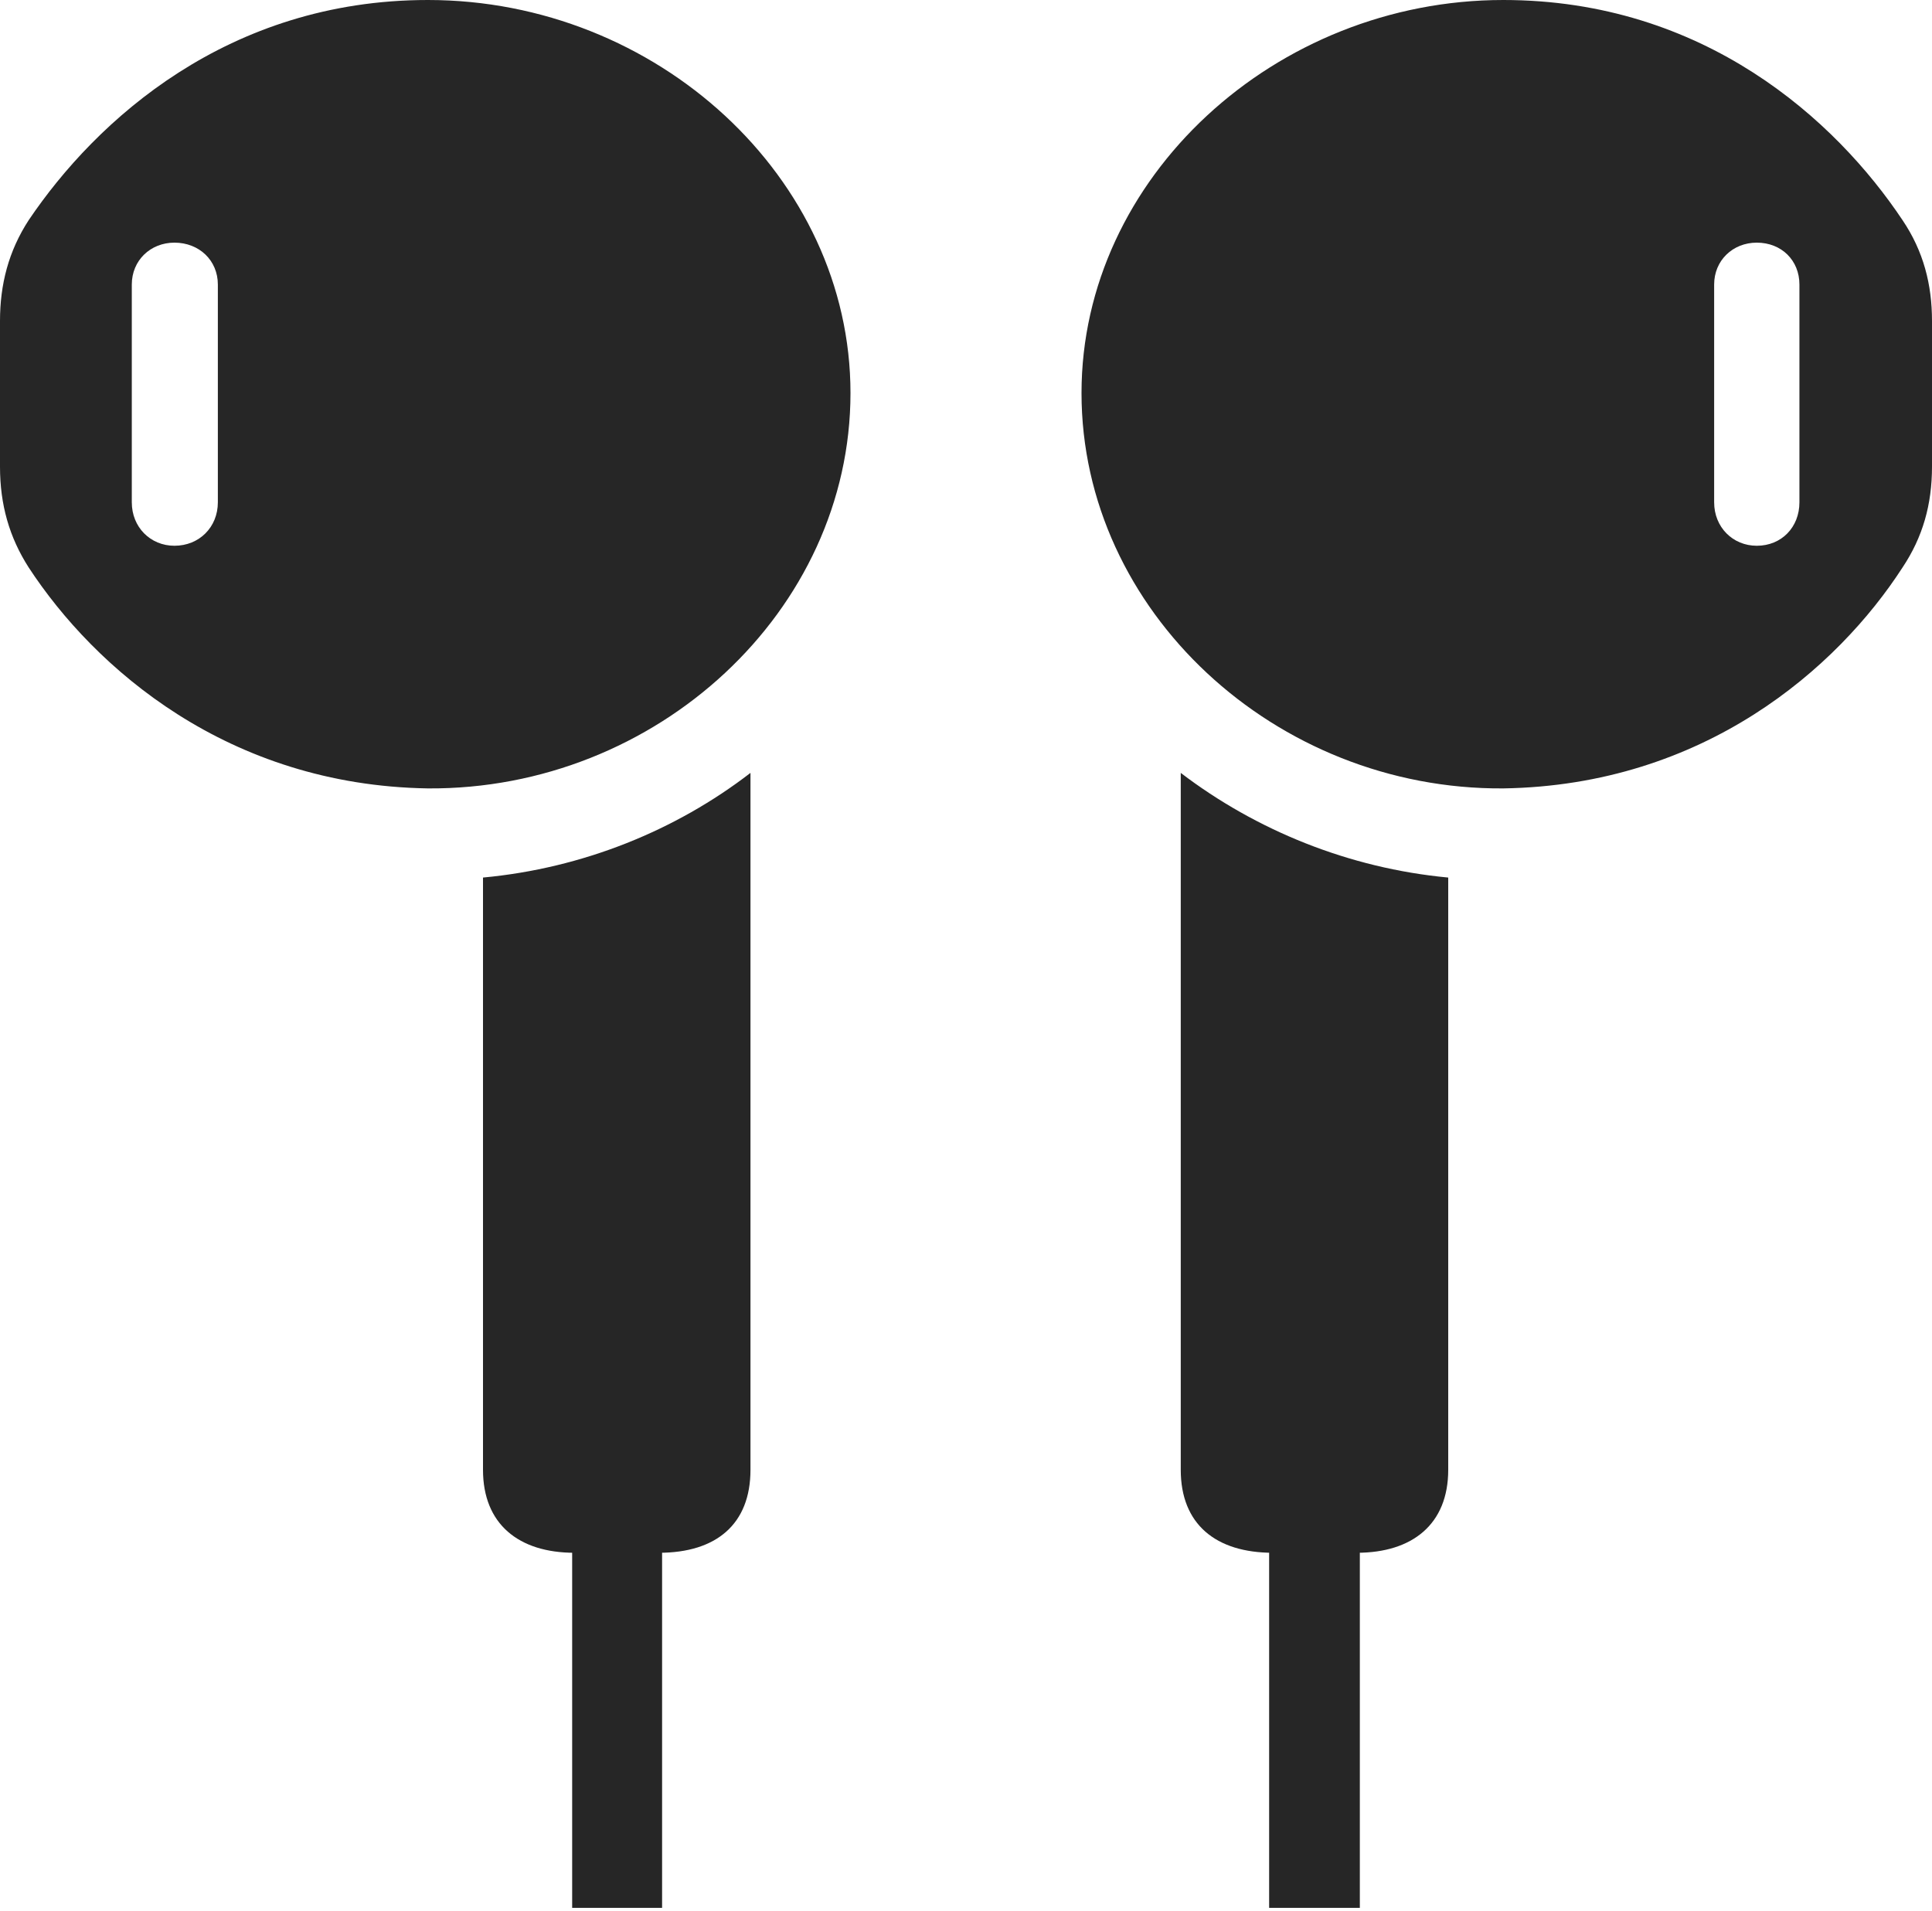 <?xml version="1.0" encoding="UTF-8"?>
<!--Generator: Apple Native CoreSVG 326-->
<!DOCTYPE svg
PUBLIC "-//W3C//DTD SVG 1.1//EN"
       "http://www.w3.org/Graphics/SVG/1.1/DTD/svg11.dtd">
<svg version="1.1" xmlns="http://www.w3.org/2000/svg" xmlns:xlink="http://www.w3.org/1999/xlink" viewBox="0 0 623 616.25">
 <g>
  <rect height="616.25" opacity="0" width="623" x="0" y="0"/>
  <path d="M138 254.25C211.75 254.75 274.25 197 274.25 126.75C274.25 57.25 211.75 0 138 0C73.5 0 31 38.75 9.25 71C2.75 81 0 91.75 0 103.5L0 150.5C0 162.75 3 173.25 9.25 183C30.5 215.5 73.5 253.25 138 254.25ZM56.25 176C48.5 176 42.5 170 42.5 162L42.5 91.75C42.5 84 48.5 78.25 56.25 78.25C64.25 78.25 70.25 84 70.25 91.75L70.25 162C70.25 170 64.25 176 56.25 176ZM185.25 500.75L212.5 500.75C231 500.75 242 491.5 242 474L242 249.25C218 267.75 188 280 155.75 283L155.75 474C155.75 491.5 167.25 500.75 185.25 500.75ZM184.5 615.25L213.5 615.25L213.5 468L184.5 468ZM484.75 254.25C549.5 253.25 592.5 215.5 613.5 183C620 173.25 623 162.75 623 150.5L623 103.5C623 91.75 620.25 81 613.5 71C592 38.75 549.5 0 484.75 0C411.25 0 348.75 57.25 348.75 126.75C348.75 197 411.25 254.75 484.75 254.25ZM566.5 176C558.75 176 552.75 170 552.75 162L552.75 91.75C552.75 84 558.75 78.25 566.5 78.25C574.5 78.25 580.25 84 580.25 91.75L580.25 162C580.25 170 574.5 176 566.5 176ZM410.5 500.75L437.5 500.75C455.5 500.75 467 491.5 467 474L467 283C435 280 405 267.75 380.75 249.25L380.75 474C380.75 491.5 392 500.75 410.5 500.75ZM438.5 615.25L438.5 468L409.25 468L409.25 615.25Z" fill="black" fill-opacity="0.85"/>
 </g>
</svg>

